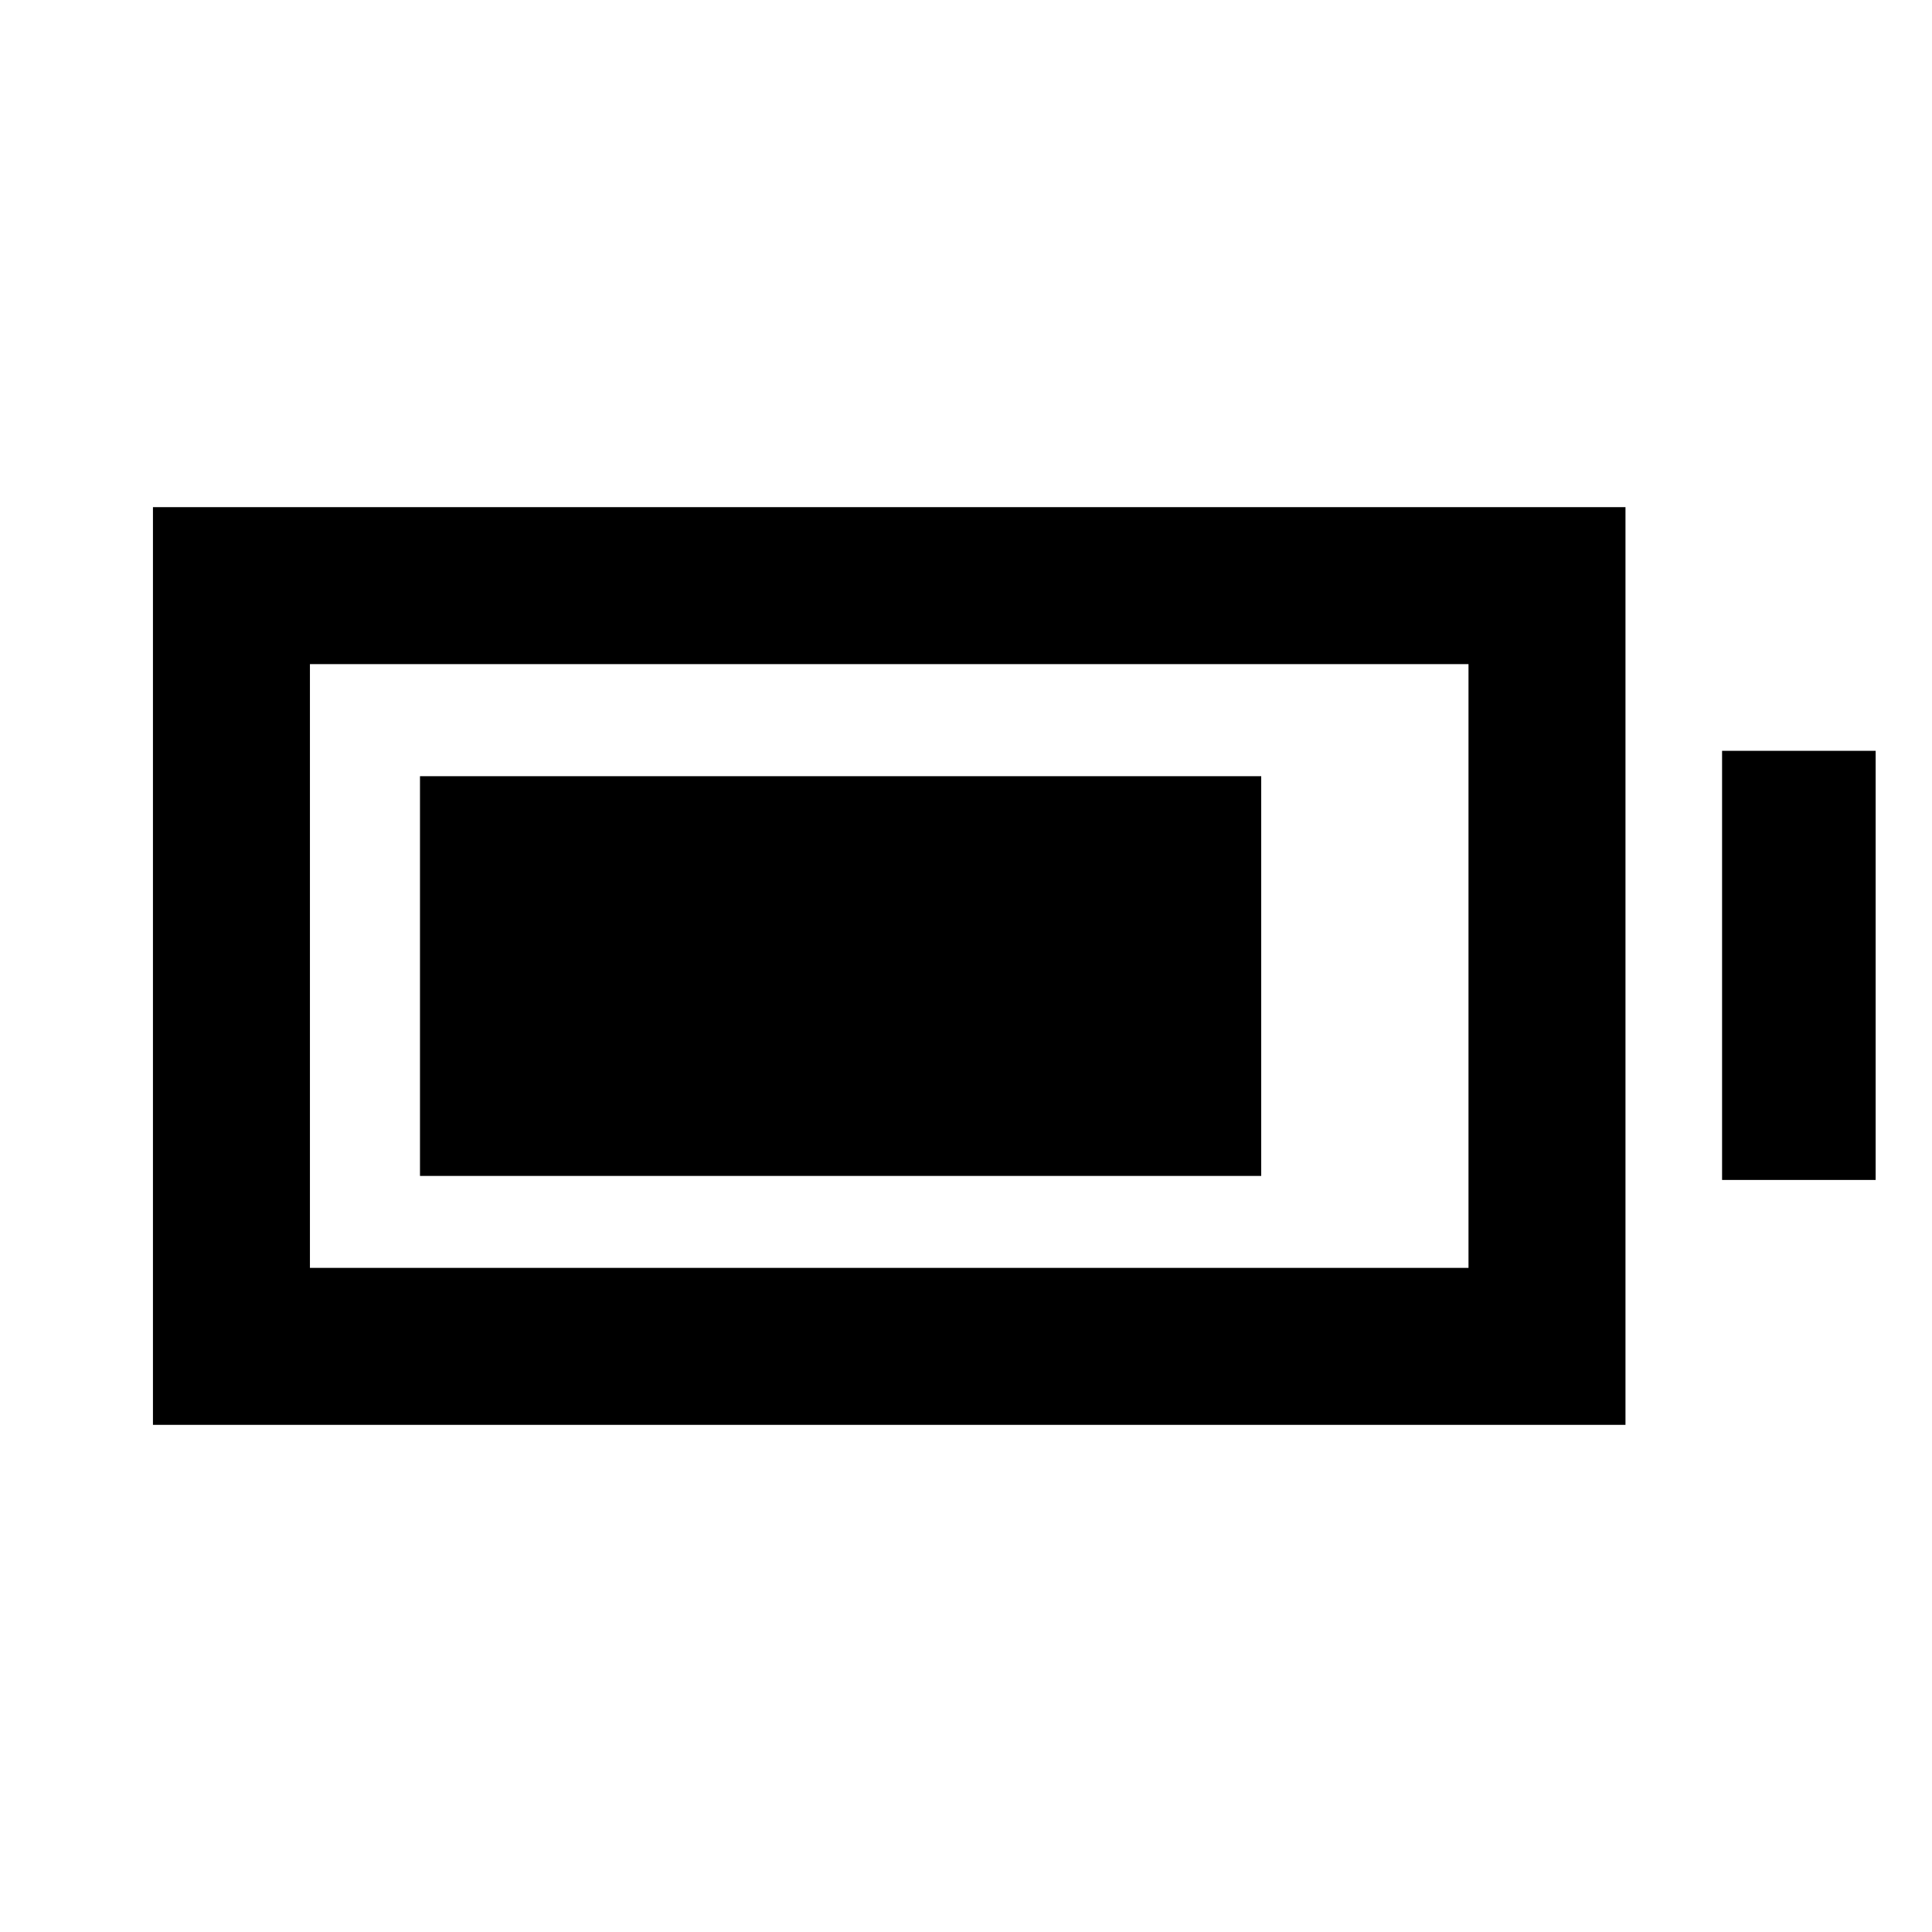 <svg xmlns="http://www.w3.org/2000/svg" height="20" viewBox="0 -960 960 960" width="20"><path d="M208.69-375.69v-198.62h418v198.62h-418ZM76-252v-456h731.69v456H76Zm78-78h575.69v-300H154v300Zm701.69-43.69v-213.23H932v213.23h-76.31Z"/></svg>